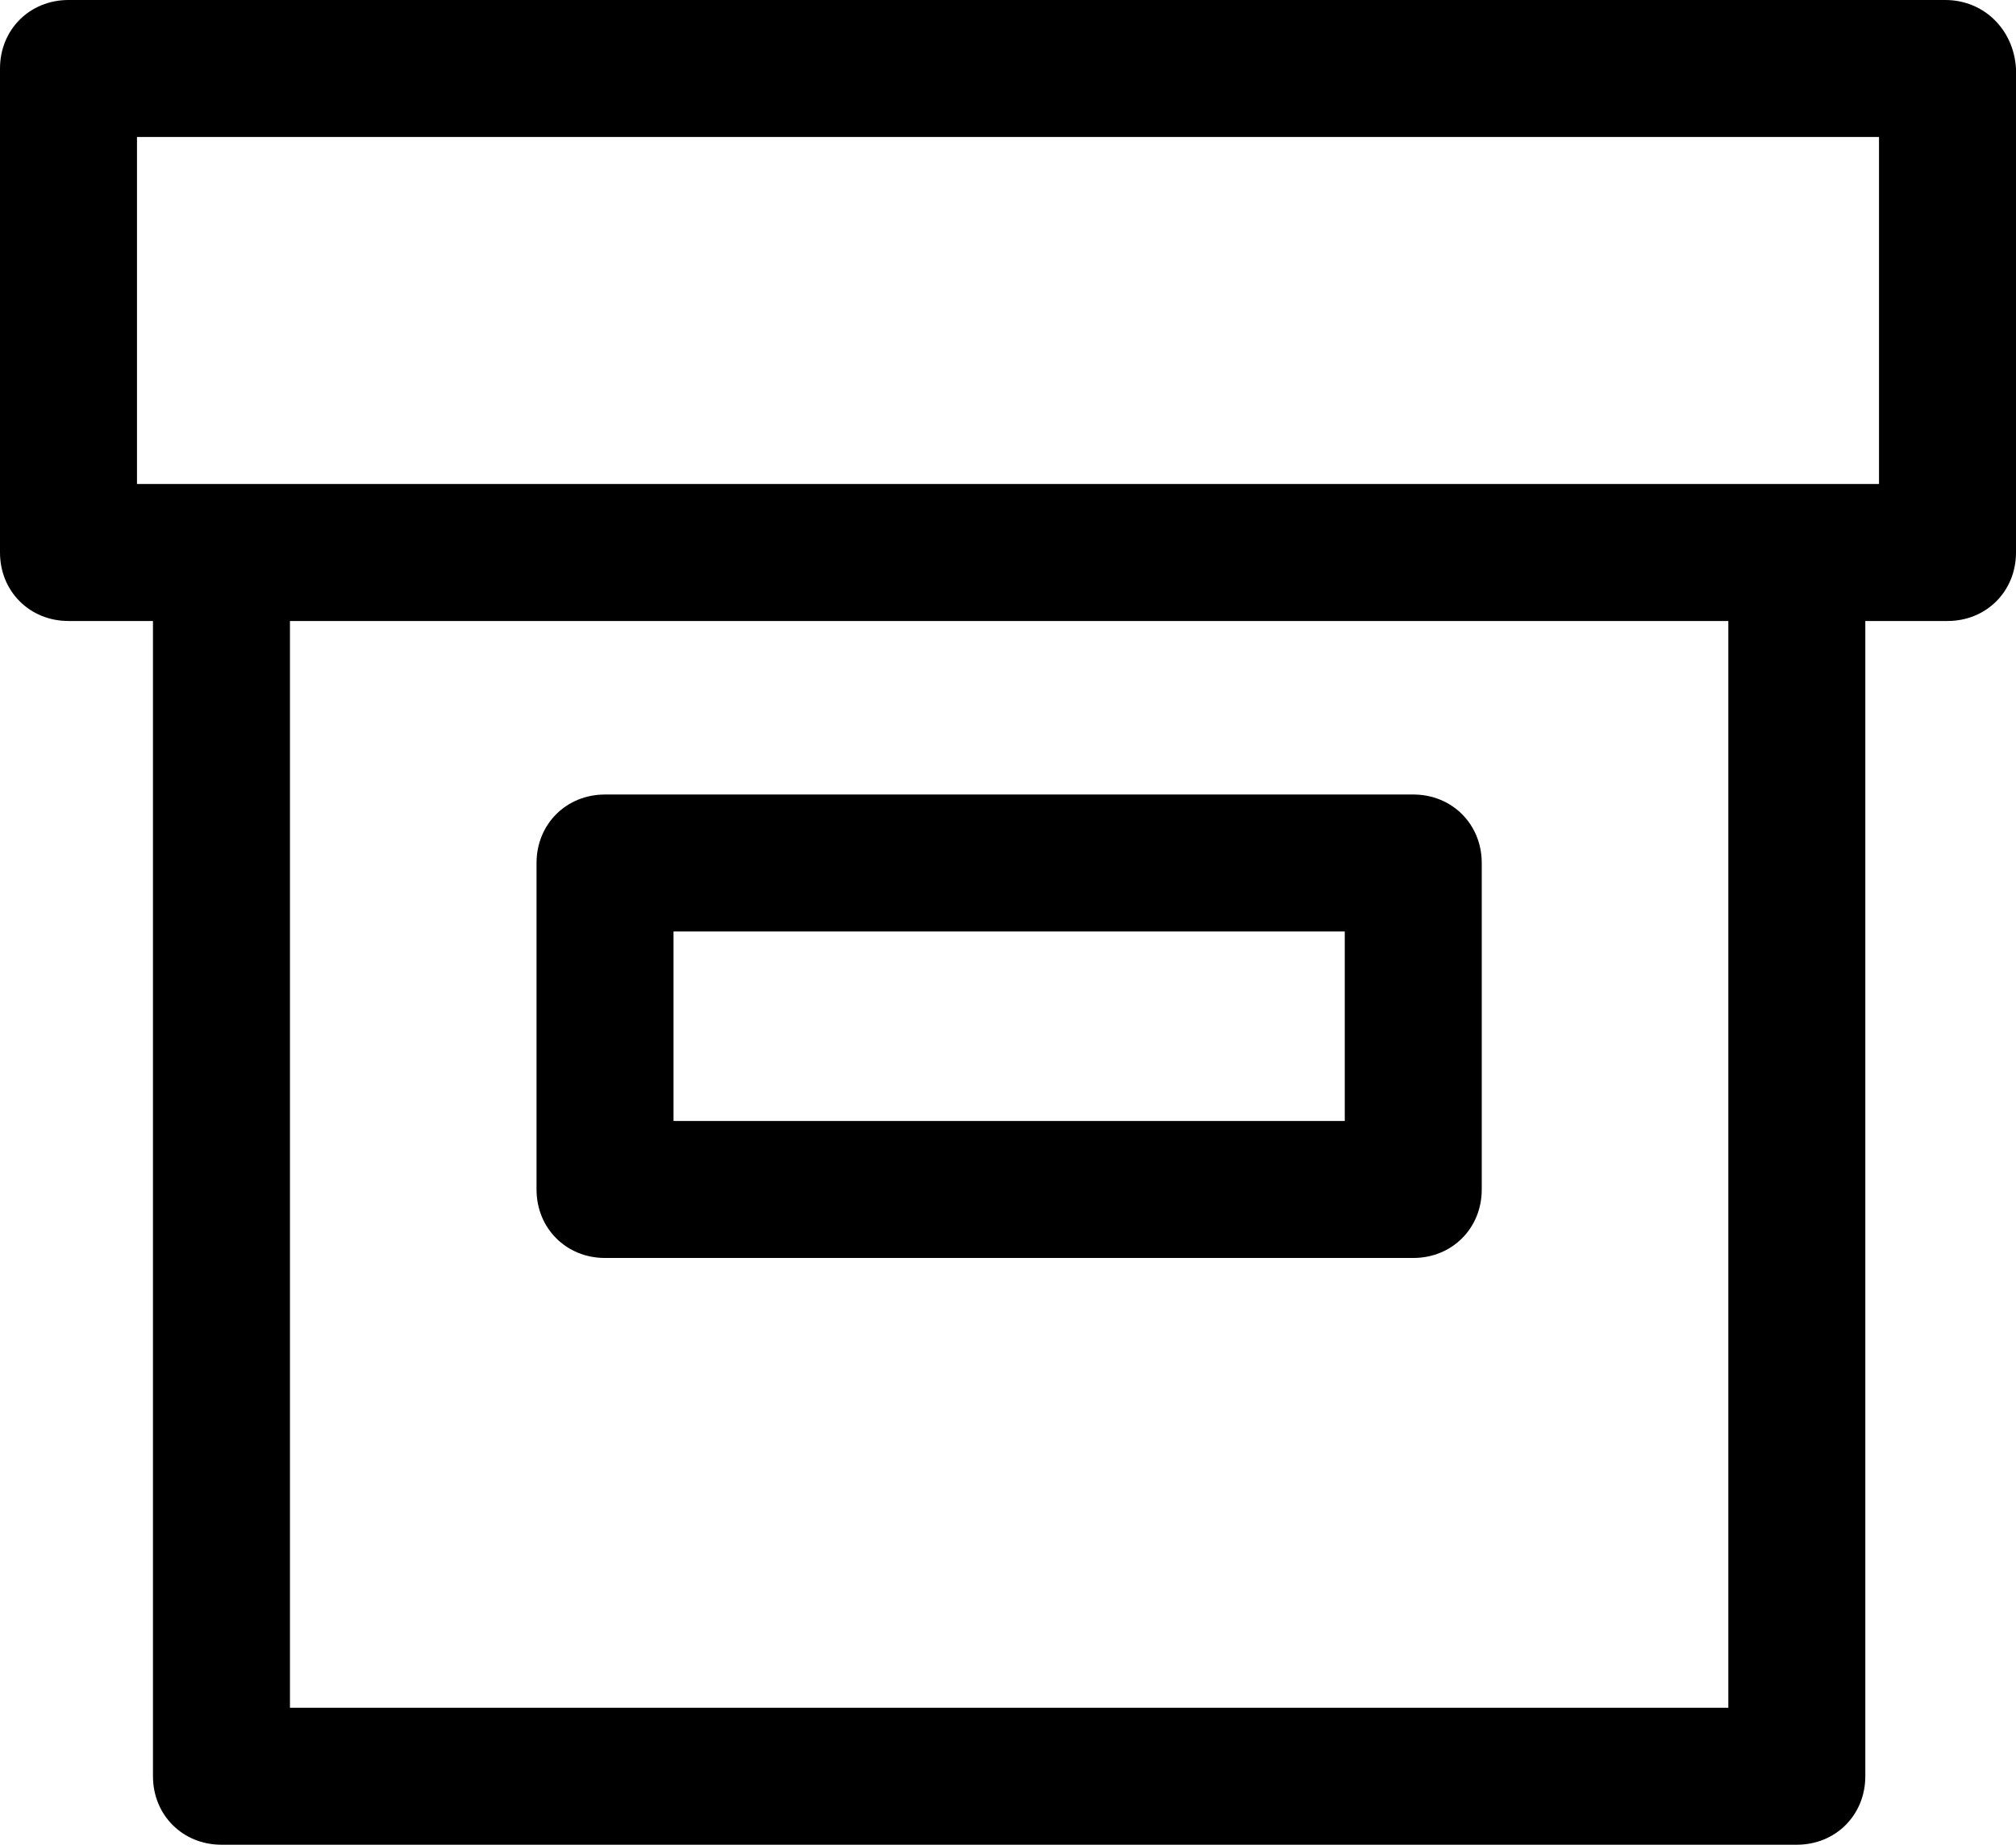 <?xml version="1.0" encoding="utf-8"?>
<!-- Generator: Adobe Illustrator 22.1.0, SVG Export Plug-In . SVG Version: 6.00 Build 0)  -->
<svg version="1.1" id="Layer_1" xmlns="http://www.w3.org/2000/svg" xmlns:xlink="http://www.w3.org/1999/xlink" x="0px" y="0px"
	 viewBox="0 0 88.3 80.8" style="enable-background:new 0 0 88.3 80.8;" xml:space="preserve">
<g>
	<path d="M85.2,0H3C1.3,0,0,1.3,0,3v21.2c0,1.7,1.3,3,3,3h3.7v50.6c0,1.7,1.3,3,3,3h69c1.7,0,3-1.3,3-3V27.2h3.6c1.7,0,3-1.3,3-3V3
		C88.2,1.3,86.9,0,85.2,0z M75.7,74.8h-63V27.2h63V74.8z M82.3,21.2L82.3,21.2H6V6h76.3C82.3,6,82.3,21.2,82.3,21.2z"/>
	<path d="M26.5,55.1h35.4c1.7,0,3-1.3,3-3V37.8c0-1.7-1.3-3-3-3H26.5c-1.7,0-3,1.3-3,3v14.3C23.5,53.8,24.8,55.1,26.5,55.1z
		 M29.5,40.8h29.4v8.3H29.5V40.8z"/>
</g>
</svg>
